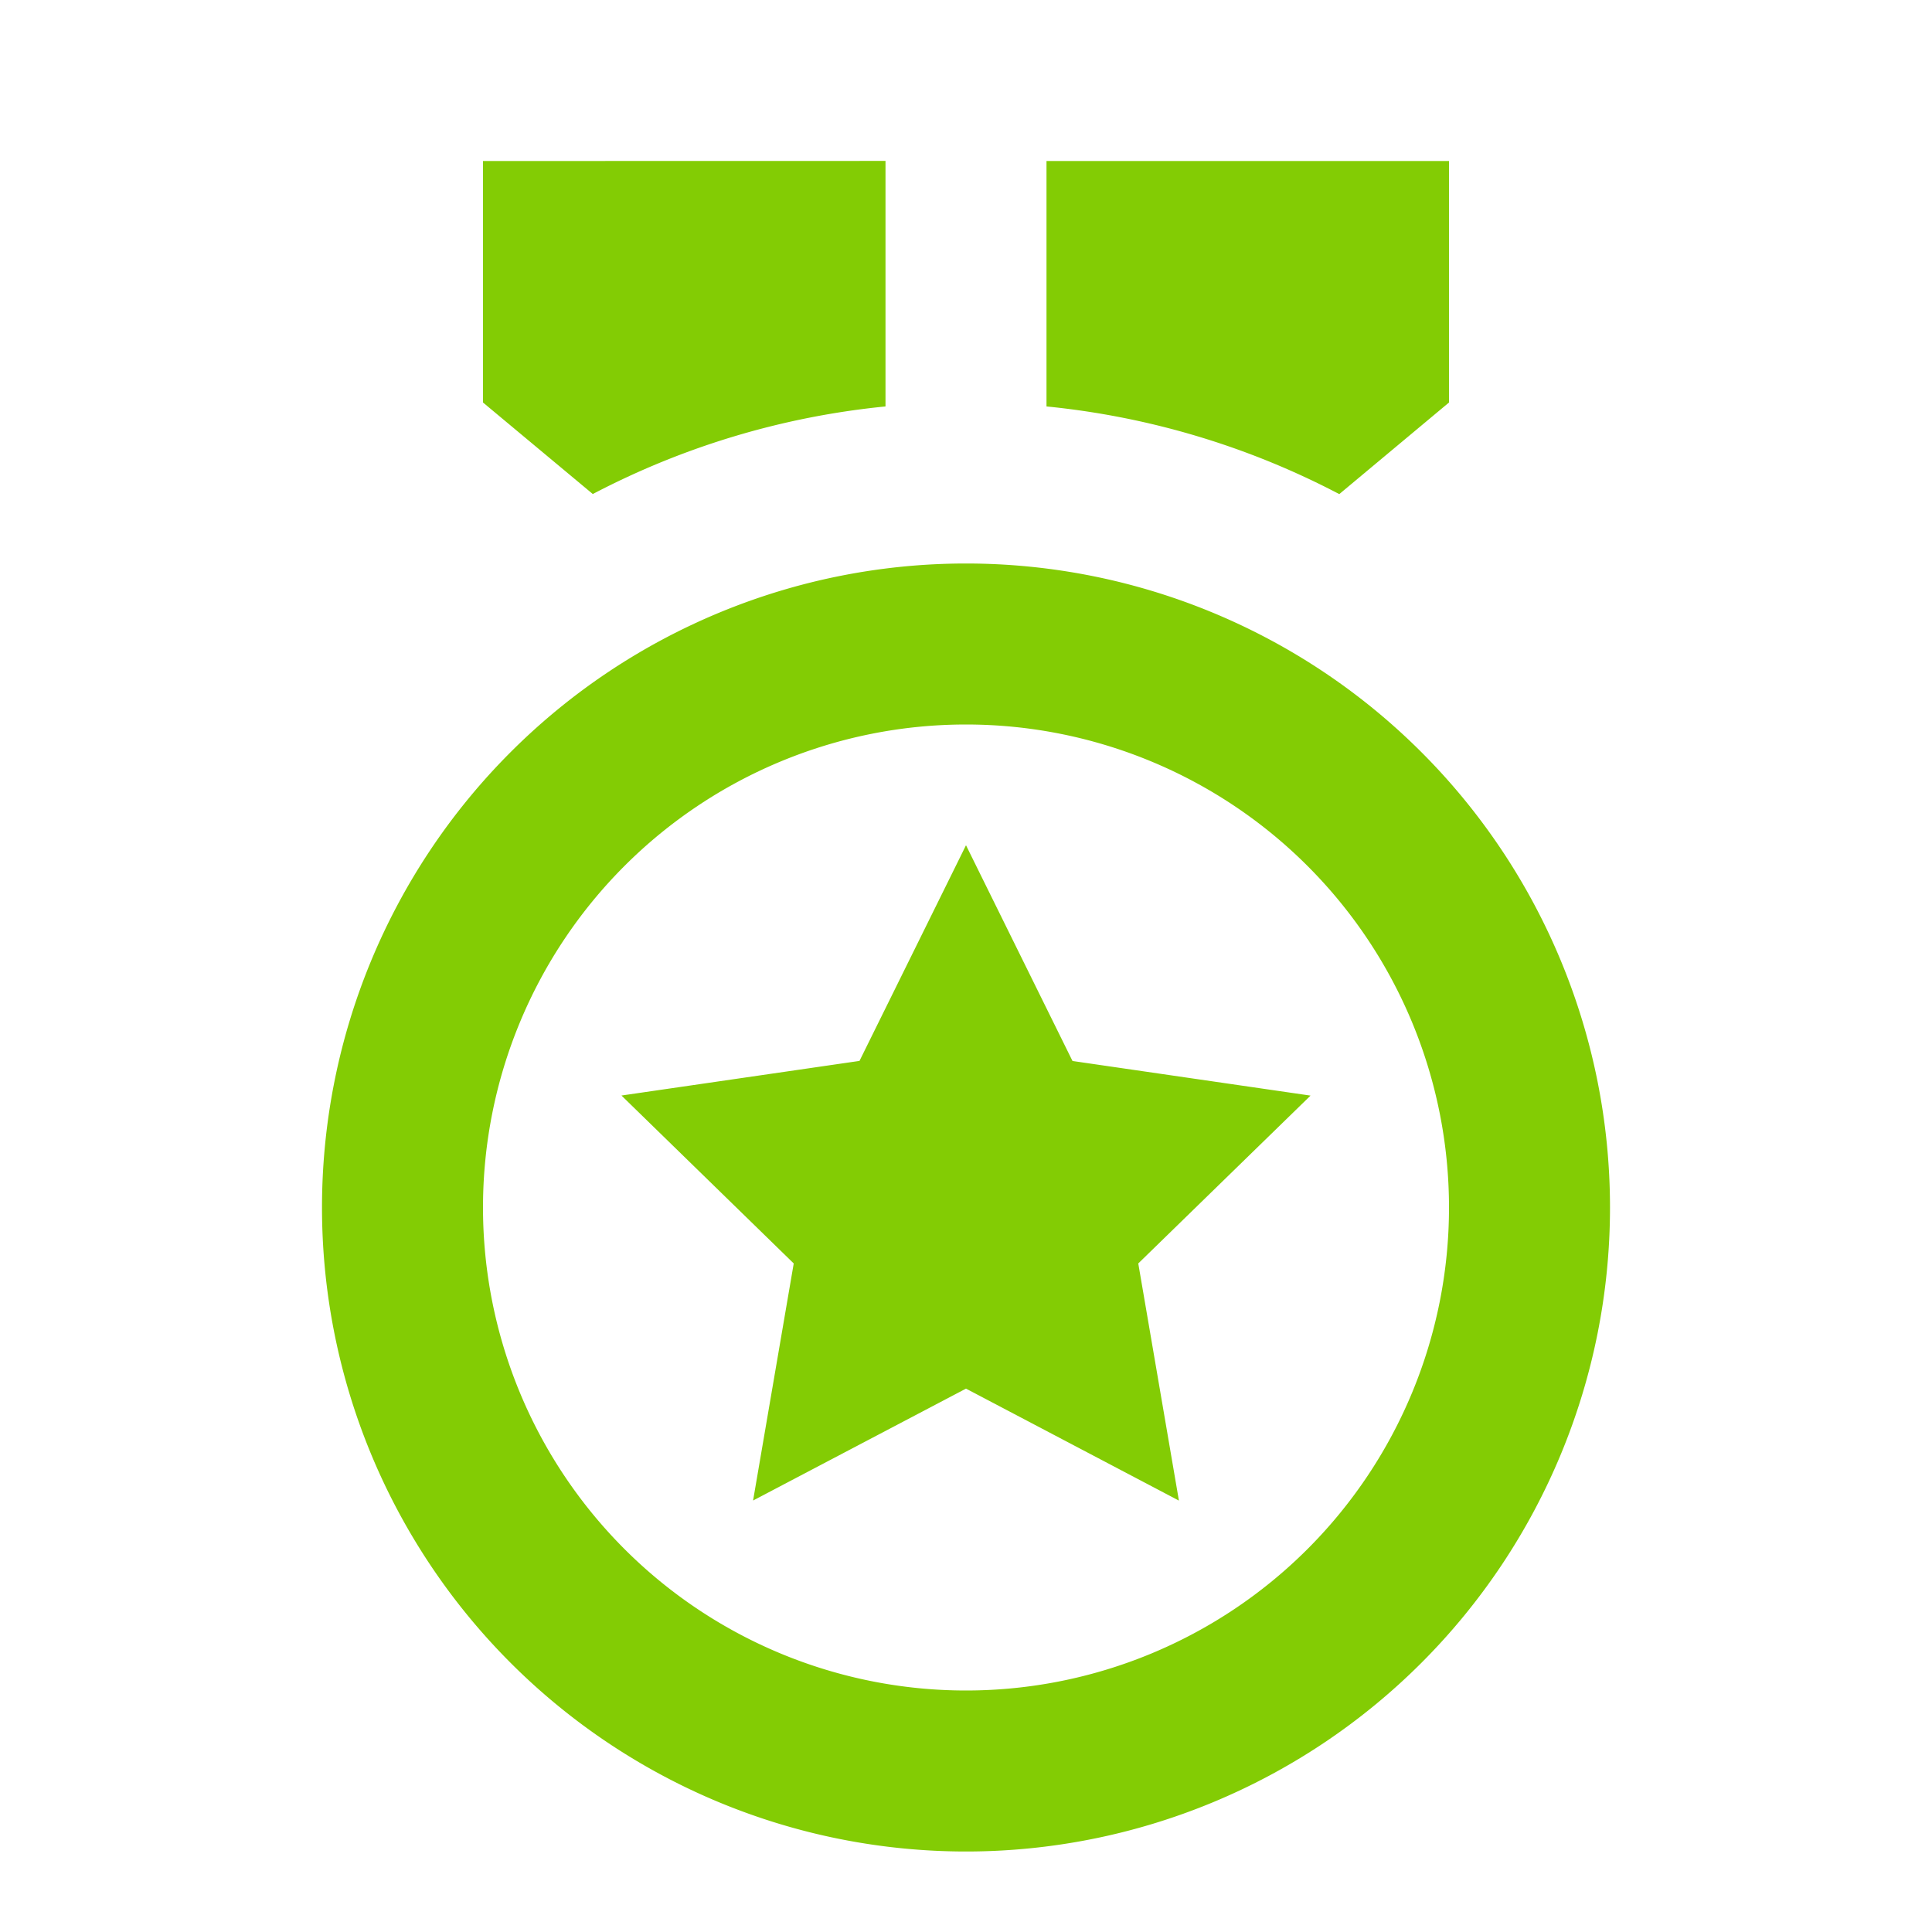 <svg stroke="currentColor" fill="currentColor" stroke-width="0" viewBox="0 0 24 24" class="shadow-black-2" color="#83cc04" height="1.2em" width="1.2em" xmlns="http://www.w3.org/2000/svg" style="color: rgb(131, 204, 4);"><g><path fill="none" d="M0 0h24v24H0z"></path><path fill-rule="nonzero" d="M12 7a8 8 0 1 1 0 16 8 8 0 0 1 0-16zm0 2a6 6 0 1 0 0 12 6 6 0 0 0 0-12zm0 1.5l1.323 2.68 2.957.43-2.14 2.085.505 2.946L12 17.25l-2.645 1.39.505-2.945-2.14-2.086 2.957-.43L12 10.5zM18 2v3l-1.363 1.138A9.935 9.935 0 0 0 13 5.049L13 2 18 2zm-7-.001v3.05a9.935 9.935 0 0 0-3.636 1.088L6 5V2l5-.001z"></path></g></svg>